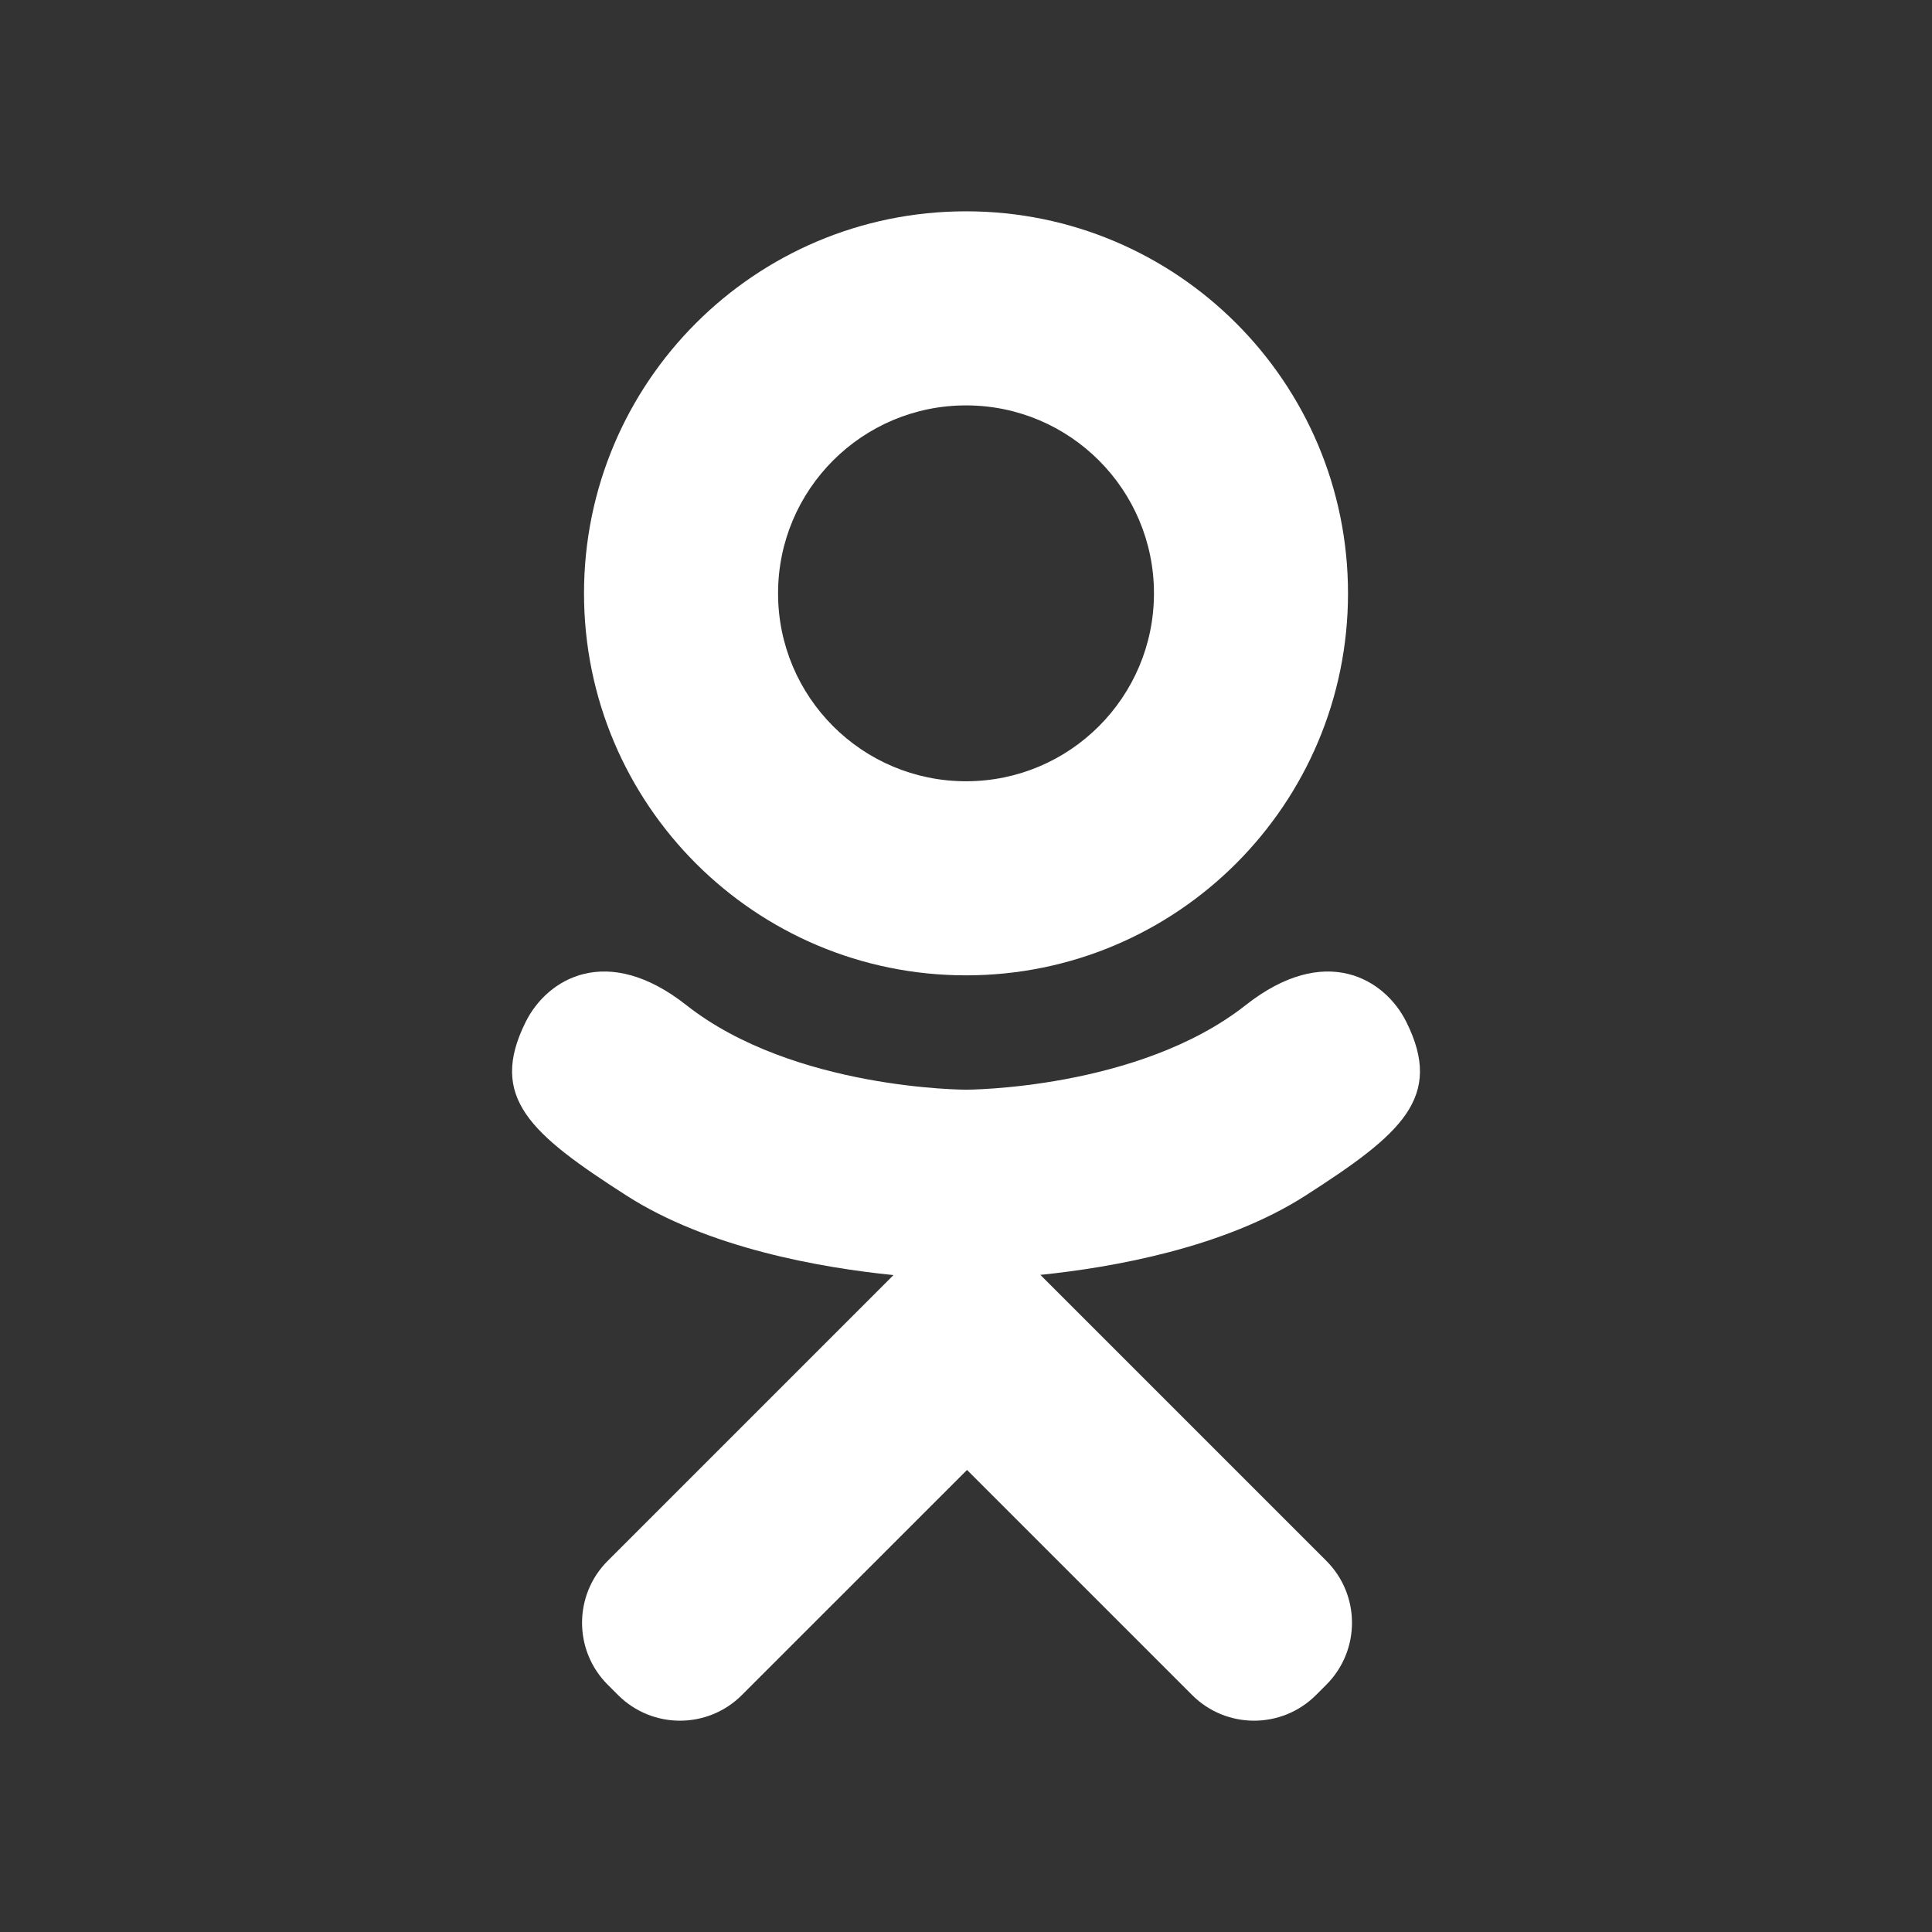 <?xml version="1.0" encoding="utf-8"?>
<!DOCTYPE svg PUBLIC "-//W3C//DTD SVG 1.1//EN" "http://www.w3.org/Graphics/SVG/1.1/DTD/svg11.dtd">
<svg version="1.1" xmlns="http://www.w3.org/2000/svg"  xmlns:xlink="http://www.w3.org/1999/xlink" xml:space="preserve" width="25" height="25" viewBox="0 0 512 512" fill="#fff">
<rect x="0" y="0" width="512" height="512" fill="#333333" stroke="none"/>
<g id="svgodn" transform="matrix(1.357,0,0,1.357,-1327.868,-536.343)">
	<path d="m 1167.189,585.718 c 41.202,0 74.598,-33.401 74.598,-74.604 0,-41.202 -33.396,-74.604 -74.598,-74.604 -41.208,0 -74.604,33.402 -74.604,74.604 0,41.202 33.396,74.604 74.604,74.604 z m 0,-111.306 c 20.266,0 36.702,16.43 36.702,36.702 0,20.272 -16.436,36.702 -36.702,36.702 -20.272,0 -36.708,-16.43 -36.708,-36.702 0,-20.272 16.436,-36.702 36.708,-36.702 z"  style="fill:#ffffff"/>
	<path d="m 1221.803,591.534 c -20.959,16.515 -54.614,16.515 -54.614,16.515 0,0 -33.663,0 -54.619,-16.515 -15.505,-12.214 -27.17,-5.179 -31.381,3.287 -7.342,14.749 0.952,21.879 19.677,33.896 15.994,10.269 37.966,14.105 52.154,15.538 l -11.848,11.846 c -16.685,16.678 -32.788,32.786 -43.959,43.959 -6.682,6.678 -6.682,17.516 0,24.193 l 2.015,2.014 c 6.684,6.682 17.514,6.682 24.191,0 l 43.965,-43.958 c 16.685,16.684 32.788,32.787 43.959,43.958 6.682,6.682 17.512,6.682 24.196,0 l 2.015,-2.014 c 6.678,-6.687 6.678,-17.515 0,-24.193 l -43.968,-43.965 -11.88,-11.88 c 14.202,-1.459 35.941,-5.313 51.797,-15.498 18.723,-12.017 27.022,-19.148 19.677,-33.896 -4.209,-8.465 -15.881,-15.501 -31.378,-3.286 z"  style="fill:#ffffff"/>
</g>
</svg>